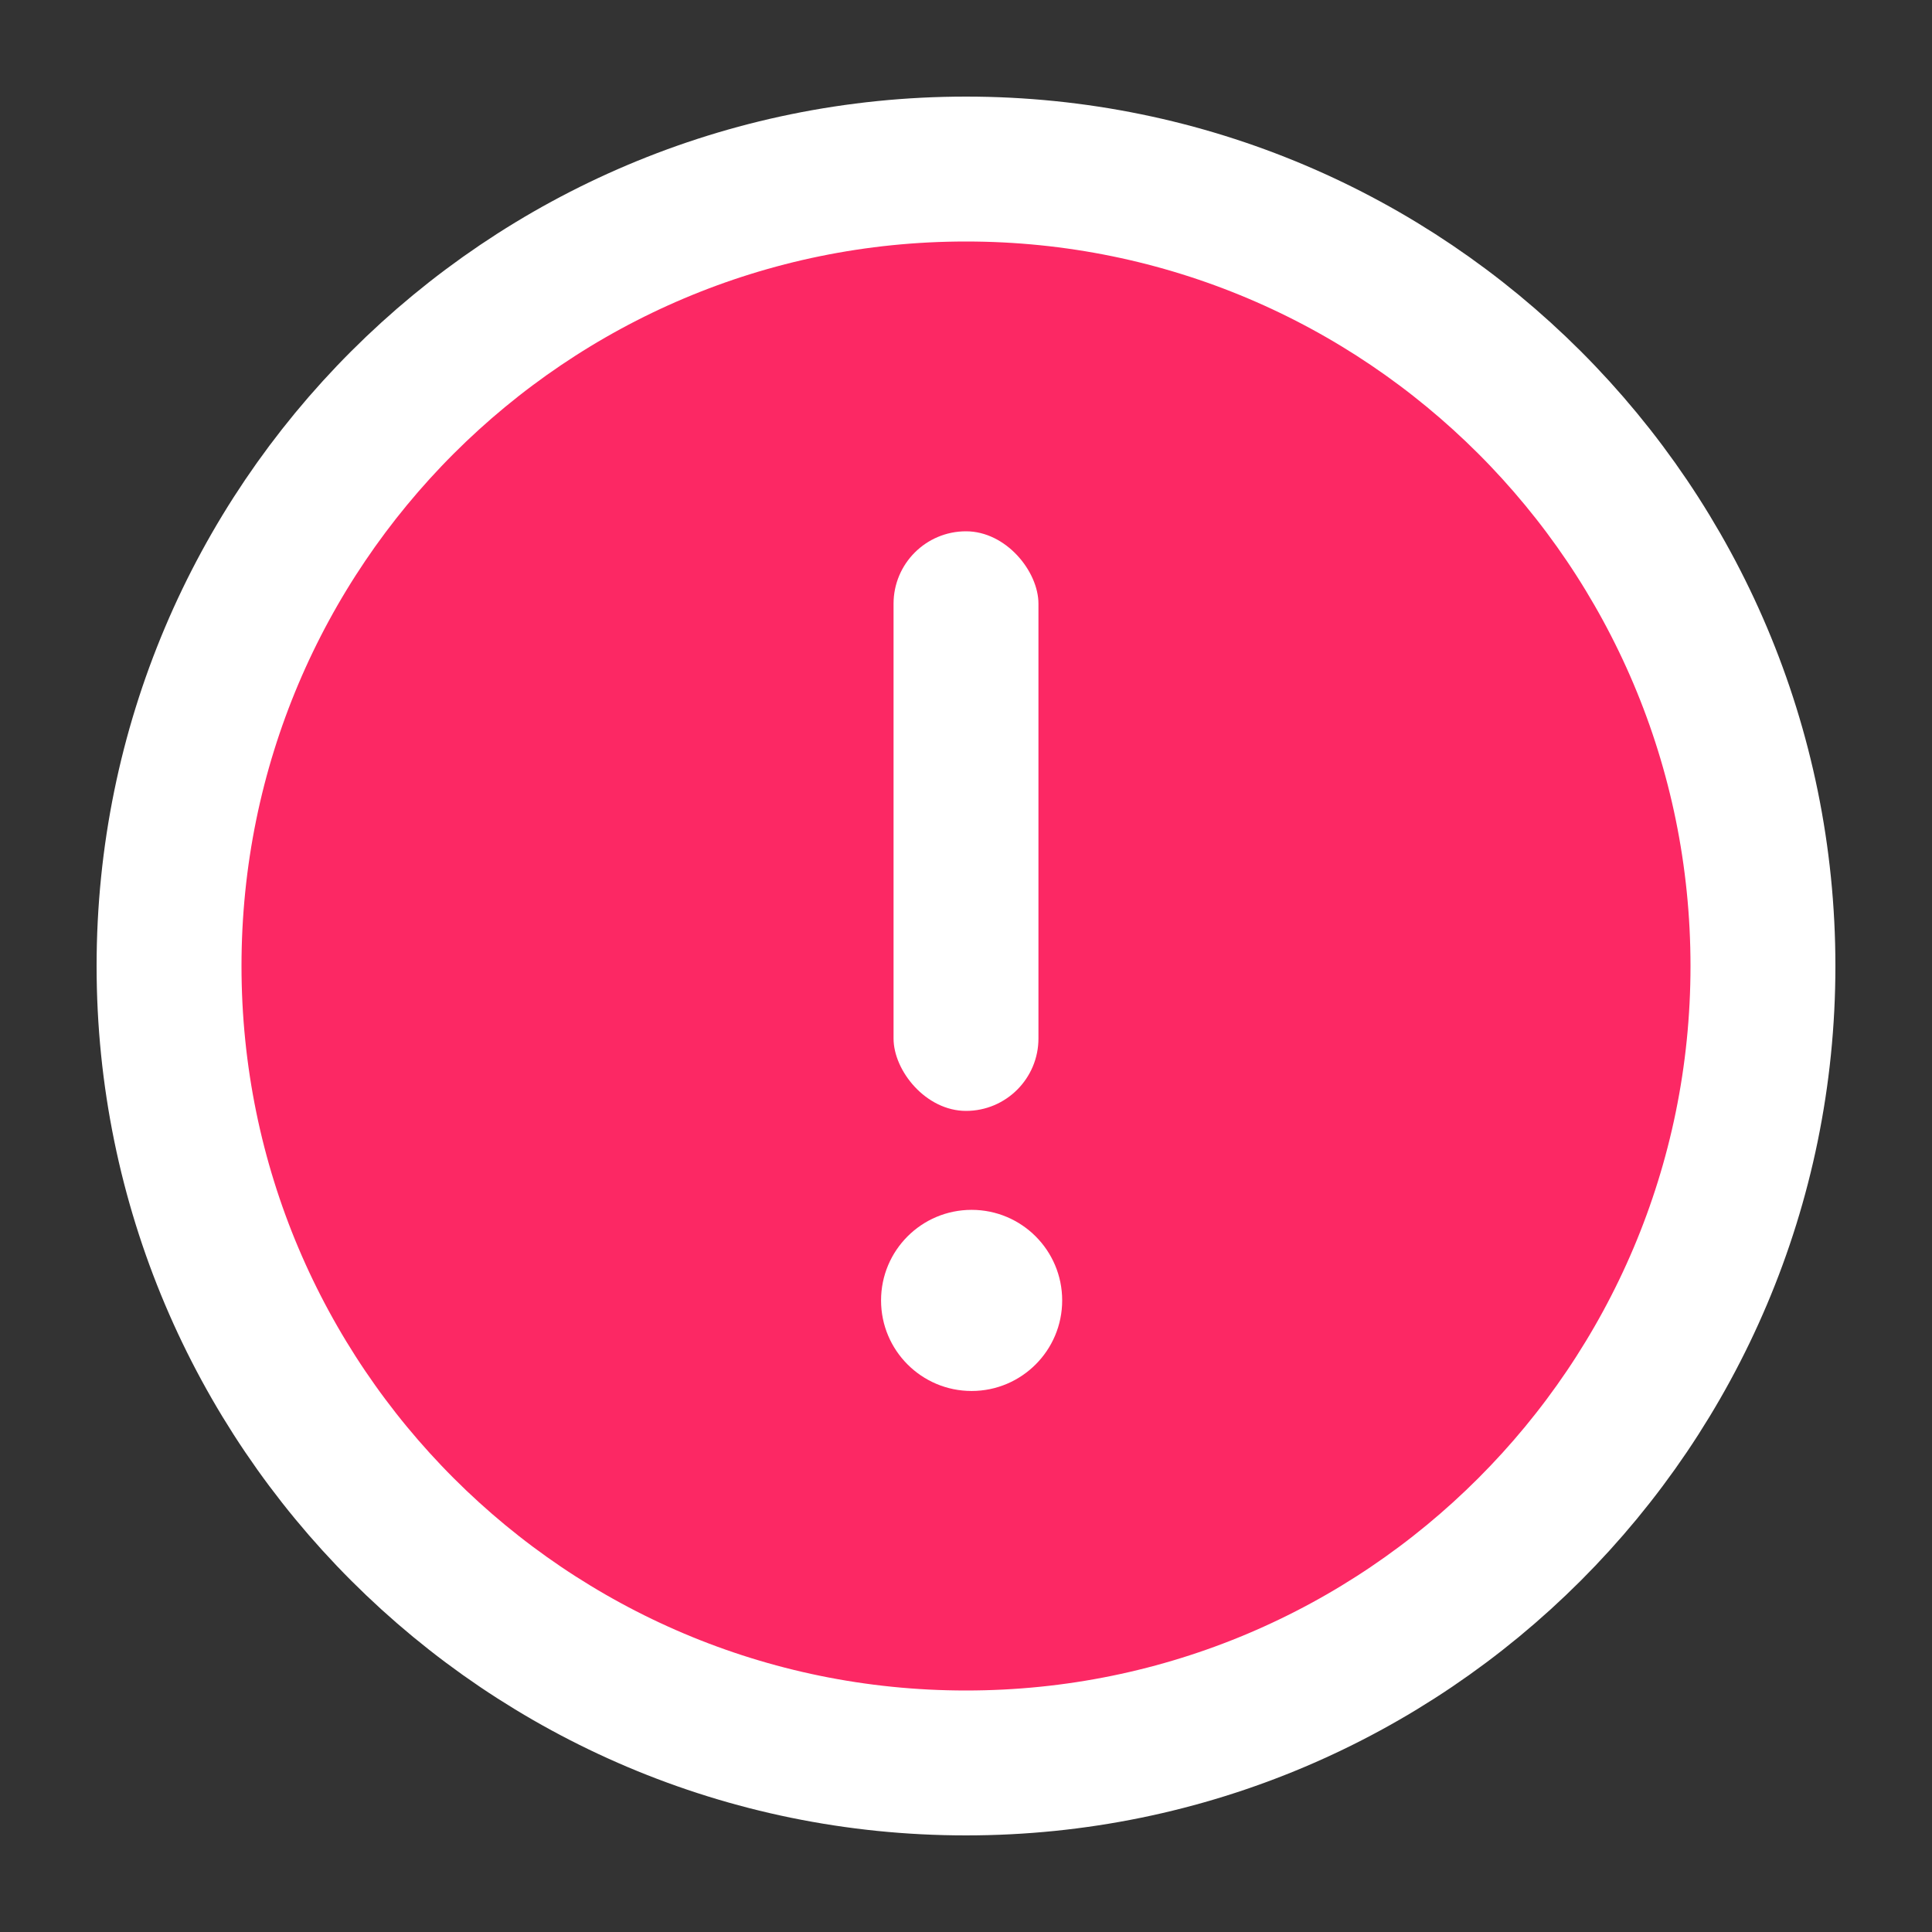 <?xml version="1.0" encoding="UTF-8"?>
<svg width="32px" height="32px" viewBox="0 0 32 32" version="1.1" xmlns="http://www.w3.org/2000/svg" xmlns:xlink="http://www.w3.org/1999/xlink">
    <rect x="0" y="0" width="32" height="32" fill="#333333" stroke="none"/>
    <title>ic_tips_warning</title>
    <g id="效果图" stroke="none" stroke-width="1" fill="none" fill-rule="evenodd">
        <g id="切图" transform="translate(-478, -536)">
            <g id="ic_tips_warning" transform="translate(478, 536)">
                <path d="M16,2.8 C19.645,2.8 22.945,4.278 25.334,6.666 C27.723,9.055 29.2,12.355 29.2,16 C29.2,19.644 27.722,22.944 25.333,25.333 C22.944,27.722 19.644,29.2 16,29.2 C12.356,29.2 9.056,27.722 6.667,25.333 C4.278,22.944 2.8,19.644 2.8,16 C2.8,12.355 4.277,9.055 6.666,6.666 C9.055,4.278 12.355,2.8 16,2.8 Z" id="路径" stroke="#FFFFFF" stroke-width="2.4" fill="#FC2864" fill-rule="nonzero"></path>
                <rect id="矩形" fill="#FFFFFF" x="14.8" y="8.8" width="2.4" height="9.6" rx="1.2"></rect>
                <path d="M16.093,23.039 C16.921,23.039 17.593,22.367 17.593,21.539 C17.593,20.71 16.921,20.039 16.093,20.039 C15.264,20.039 14.593,20.71 14.593,21.539 C14.593,22.367 15.264,23.039 16.093,23.039 Z" id="椭圆形" fill="#FFFFFF"></path>
            </g>
        </g>
    </g>
</svg>